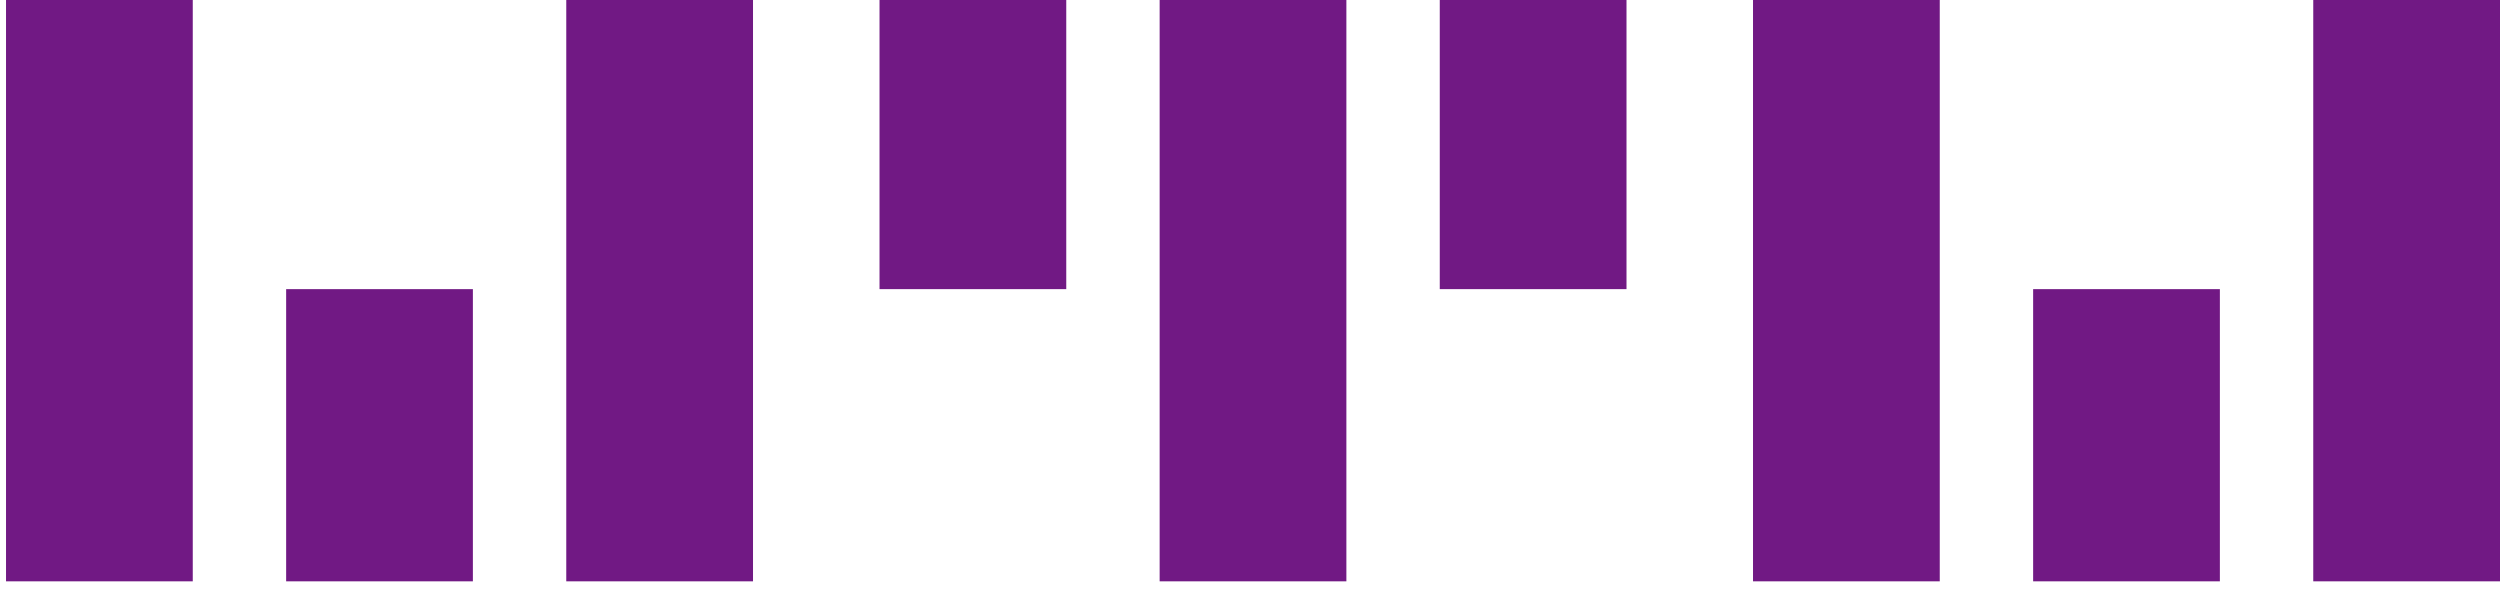 <svg xmlns="http://www.w3.org/2000/svg" viewBox="0 0 83 20"><path d="M47.8 9.6H54V0h-6.2v9.6zm-18.6 0h6.2V0h-6.2v9.6zm9.3 9.7h6.2V0h-6.2v19.3zm29 0h6.2V9.6h-6.2v9.7zm9.3 0H83V0h-6.2v19.3zm-18.6 0h6.2V0h-6.2v19.3zm-48.7 0h6.2V9.6H9.5v9.7zm9.3 0H25V0h-6.2v19.3zm-18.6 0h6.2V0H.2v19.3z" fill="#711984"/></svg>
